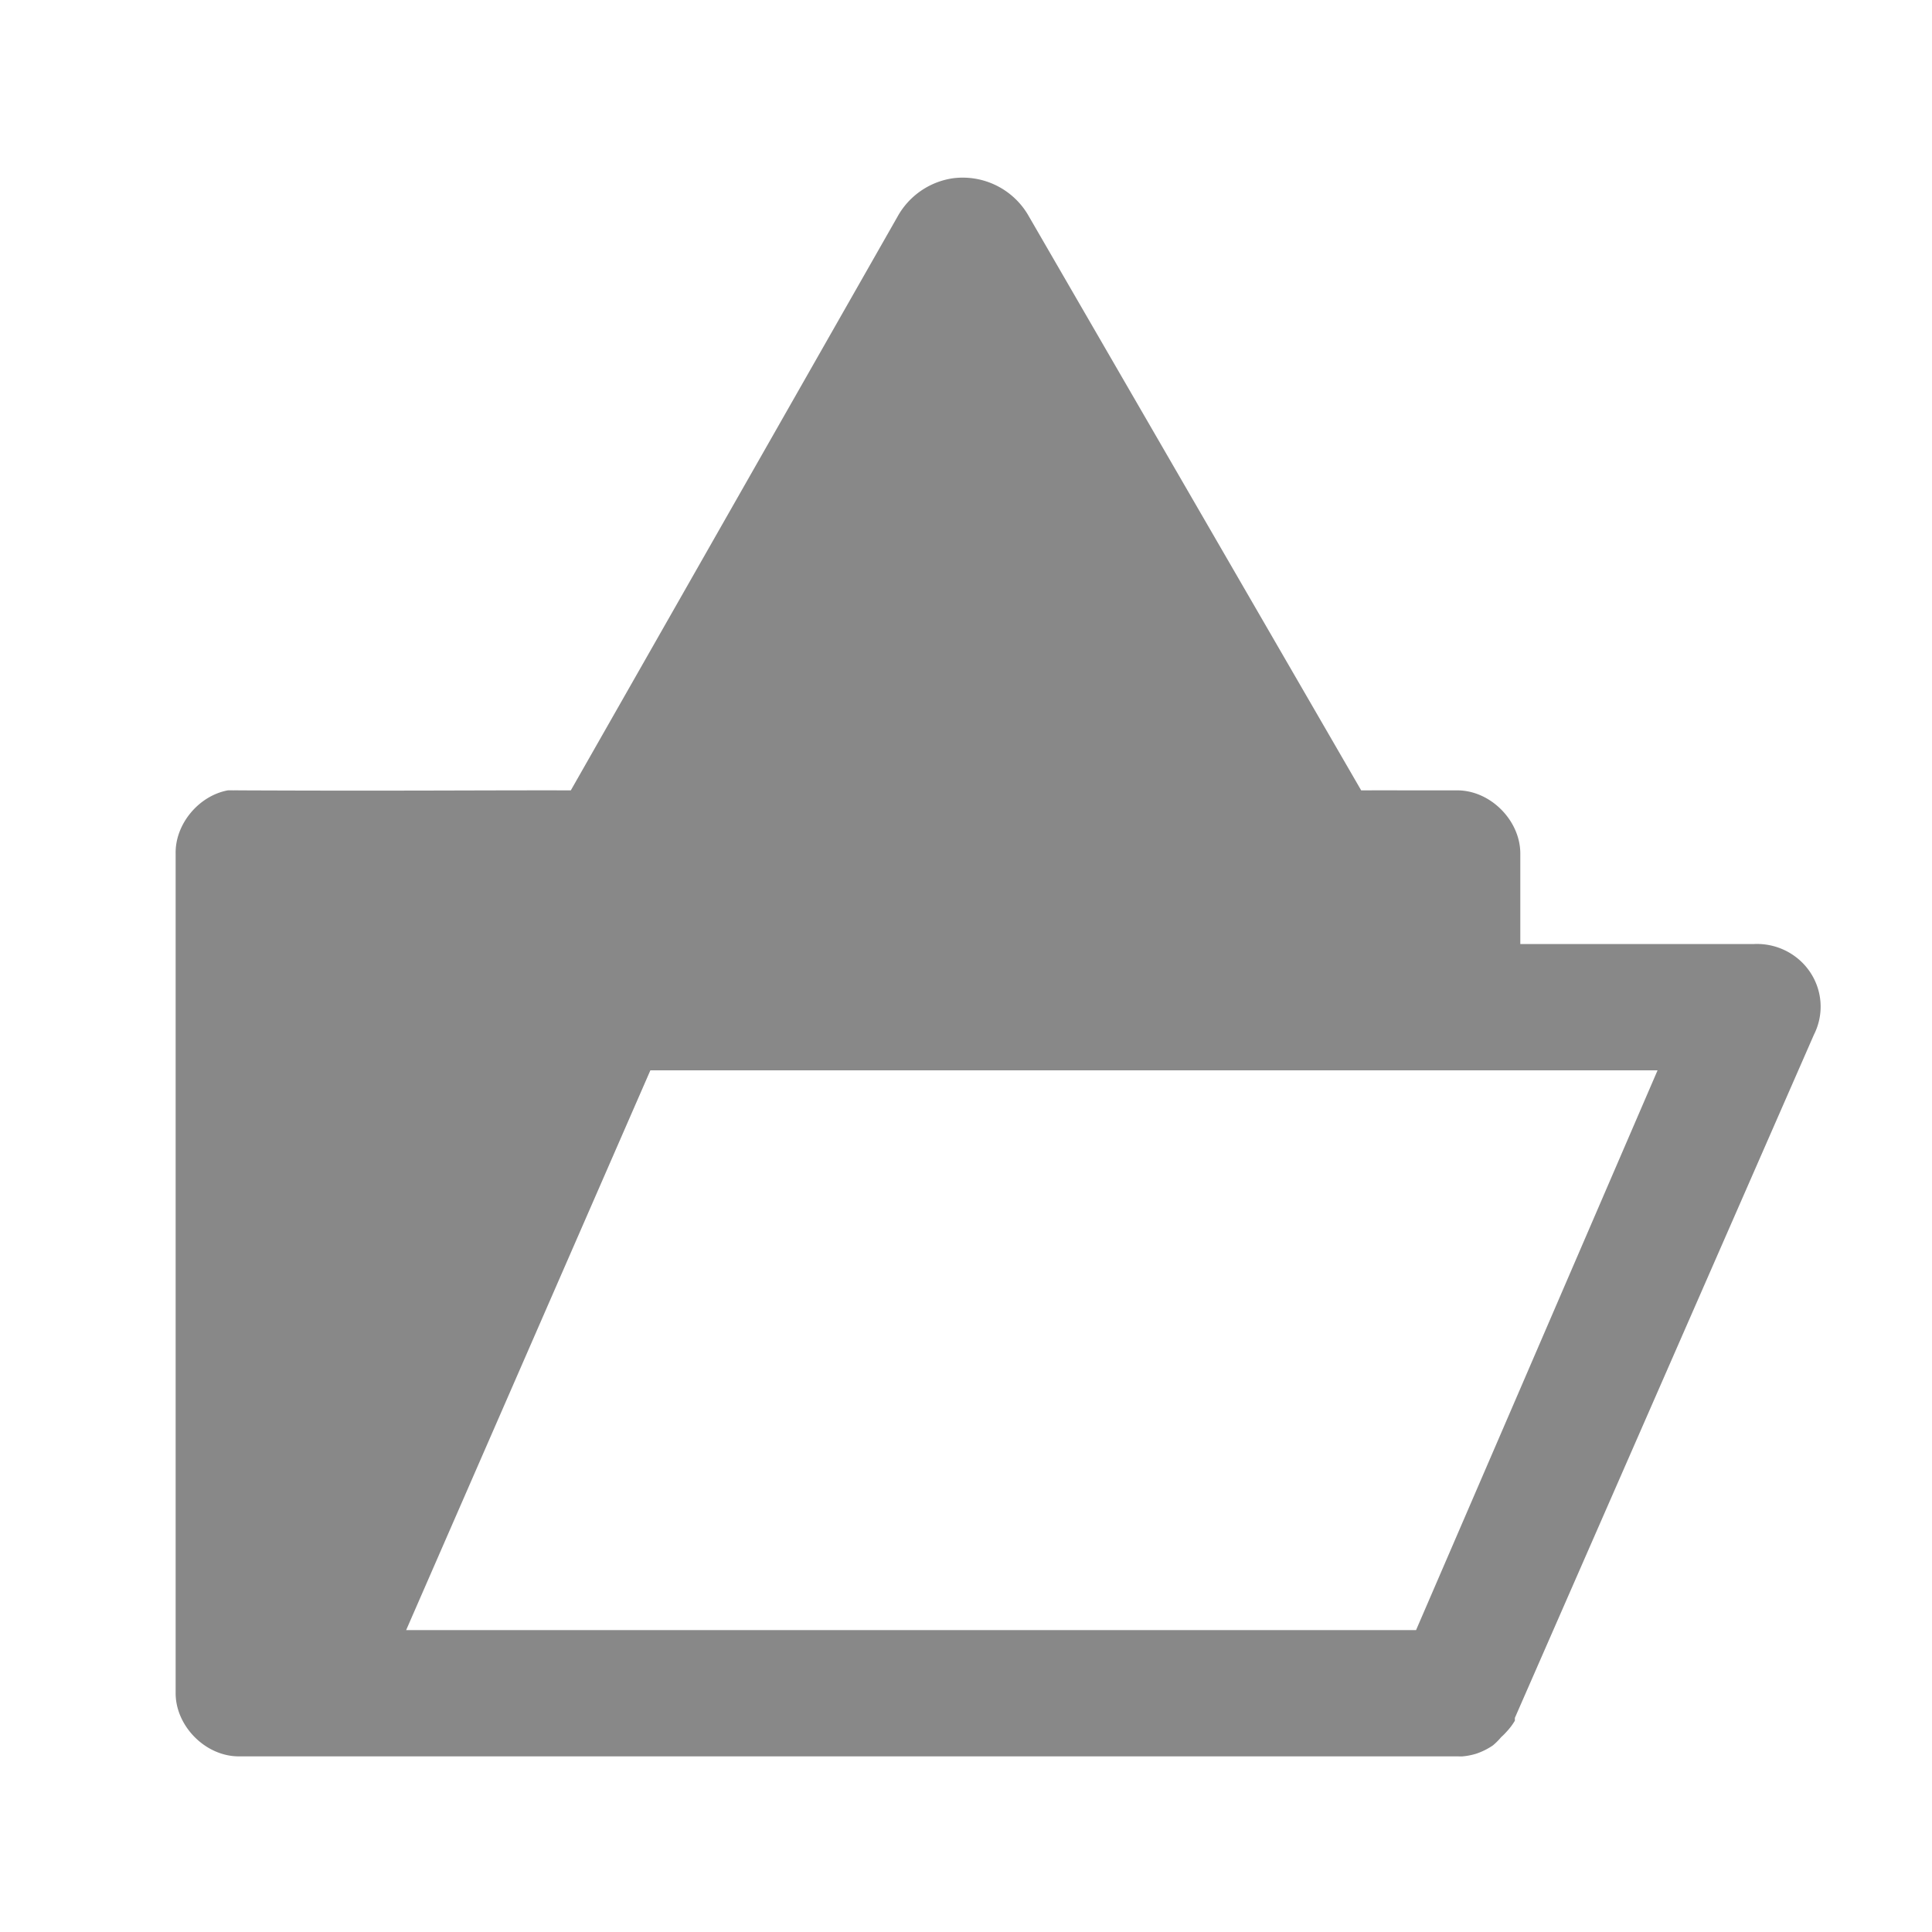 <svg xmlns="http://www.w3.org/2000/svg" xmlns:svg="http://www.w3.org/2000/svg" id="svg2" width="22" height="22" version="1.0" viewBox="0 0 22 22" xml:space="preserve"><g id="layer1" display="none" opacity=".315" transform="translate(0,-16)"><g id="Layer_x0020_4" stroke="#000" stroke-width="1.517" transform="matrix(0.661,0,0,0.658,4.535,8.55)"><g id="g5" stroke-width="1.517"><path id="path7" fill="none" stroke="#fff" stroke-width="10.175" d="m 7.1,10.6 c -1.3,0 -2.3,1 -2.3,2.3 l 0.1,22.3 c 0,1.4 0.9,2.3 2.3,2.3 h 0.1 27.5 c 1.1,0 2.1,-0.6 2.9,-1.6 0.6,-0.9 2.2,-4.5 3.1,-6.8 1.6,-4.1 2.5,-6.7 2.5,-7.9 0,-0.3 0,-1.2 -0.7,-1.7 C 42,19 41.2,18.9 40.4,18.9 h -4 V 17.2 C 36.4,15.9 35.5,15 34.2,15 h -14 v -2.2 c 0,-1.2 -1,-2.2 -2.3,-2.2 H 7.1 z"/><path id="path9" stroke-width="1.517" d="m 7.1,10.6 c -1.3,0 -2.3,1 -2.3,2.3 l 0.1,22.3 c 0,1.4 0.9,2.3 2.3,2.3 h 0.1 27.5 c 1.1,0 2.1,-0.6 2.9,-1.6 0.6,-0.9 2.2,-4.5 3.1,-6.8 1.6,-4.1 2.5,-6.7 2.5,-7.9 0,-0.3 0,-1.2 -0.7,-1.7 C 42,19 41.2,18.9 40.4,18.9 h -4 V 17.2 C 36.4,15.9 35.5,15 34.2,15 h -14 v -2.2 c 0,-1.2 -1,-2.2 -2.3,-2.2 H 7.1 z"/><path id="path11" fill="#fff" stroke-width="1.517" d="M 8.9,35.3 H 34 c 0.6,0 1.2,-0.4 1.5,-0.9 0.7,-1 4.8,-10.6 4.8,-12.5 0,-0.4 0,-0.7 -1.3,-0.7 H 14.9 c -0.4,0 -0.8,0.1 -0.9,0.7 -0.1,1.5 -3.2,11.8 -4.3,13.1 -0.3,0.4 -0.9,0.4 -0.9,0.4 l 0.1,-0.1 z"/></g></g></g><g id="layer2" transform="translate(0,-16)"><path id="path3852" fill="#888" fill-opacity="1" fill-rule="nonzero" stroke="none" stroke-width="2" d="M 10.844 2.031 A 0.864 0.864 0 0 0 10.219 2.469 L 6.5 9 C 5.357 8.998 4.613 9.008 2.719 9 C 2.696 8.999 2.679 8.999 2.656 9 C 2.634 8.999 2.616 8.999 2.594 9 C 2.261 9.062 1.994 9.386 2 9.719 L 2 19.281 C 2 19.655 2.339 20 2.719 20 L 3.406 20 L 16.594 20 C 16.614 20 16.636 20.002 16.656 20 A 0.725 0.714 0 0 0 16.812 19.969 C 16.879 19.946 16.942 19.915 17 19.875 A 0.725 0.714 0 0 0 17.094 19.781 A 0.725 0.714 0 0 0 17.156 19.719 A 0.725 0.714 0 0 0 17.25 19.594 A 0.725 0.714 0 0 0 17.25 19.562 L 20.656 11.781 A 0.725 0.714 0 0 0 19.969 10.75 L 17.312 10.75 L 17.312 9.719 C 17.312 9.345 16.974 9 16.594 9 C 16.048 9.001 15.966 8.999 15.5 9 L 11.719 2.469 A 0.864 0.864 0 0 0 10.844 2.031 z M 7.406 12.188 L 17.312 12.188 L 18.875 12.188 L 17.312 15.812 L 16.125 18.562 L 4.625 18.562 L 7.406 12.188 z" baseline-shift="baseline" color="#000" direction="ltr" display="inline" enable-background="accumulate" font-family="Sans" font-size="medium" font-stretch="normal" font-style="normal" font-variant="normal" font-weight="normal" letter-spacing="normal" overflow="visible" text-anchor="start" text-decoration="none" transform="translate(0,16)" visibility="visible" word-spacing="normal" writing-mode="lr-tb" style="text-indent:0;text-align:start;line-height:normal;text-transform:none;block-progression:tb;marker:none;-inkscape-font-specification:Sans"/></g></svg>